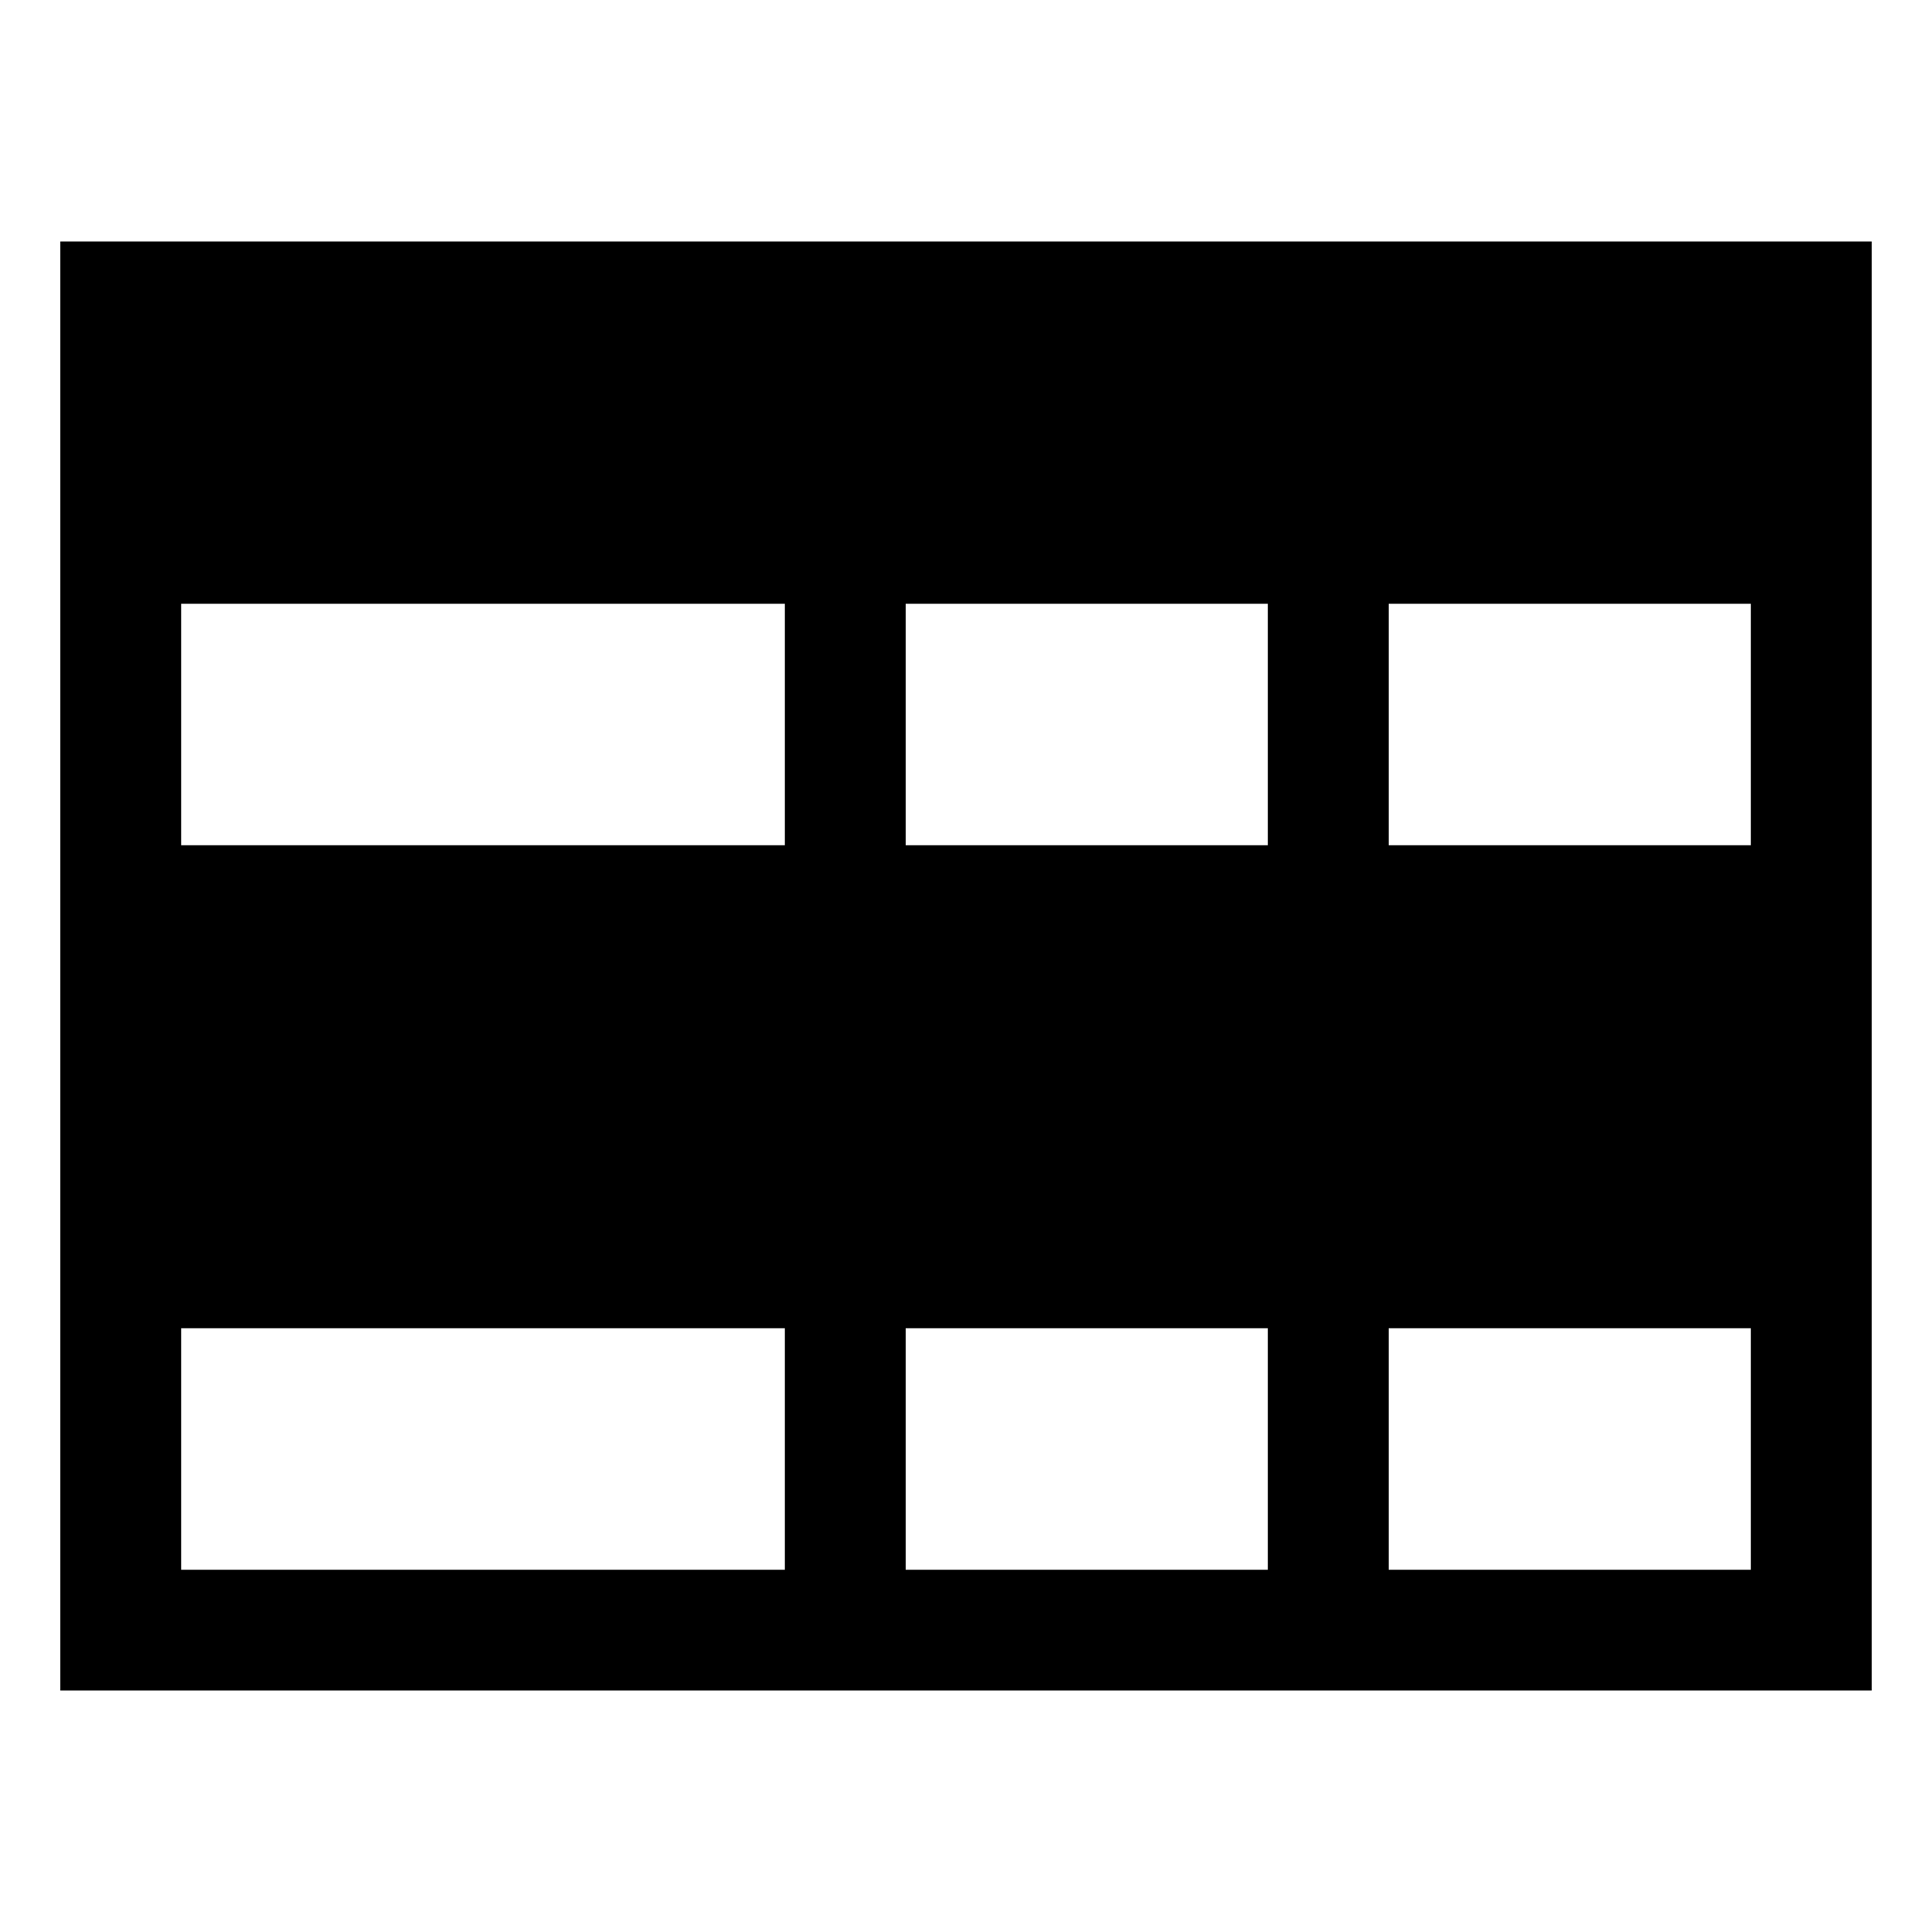 <svg width="32" height="32" xmlns="http://www.w3.org/2000/svg" viewBox="0 0 32 32"><title>General Row</title><path d="M1 4v24h30V4H1zm20 6v4h-6v-4h6zM3 10h10v4H3v-4zm0 16v-4h10v4H3zm12 0v-4h6v4h-6zm14 0h-6v-4h6v4zm0-12h-6v-4h6v4z"/></svg>